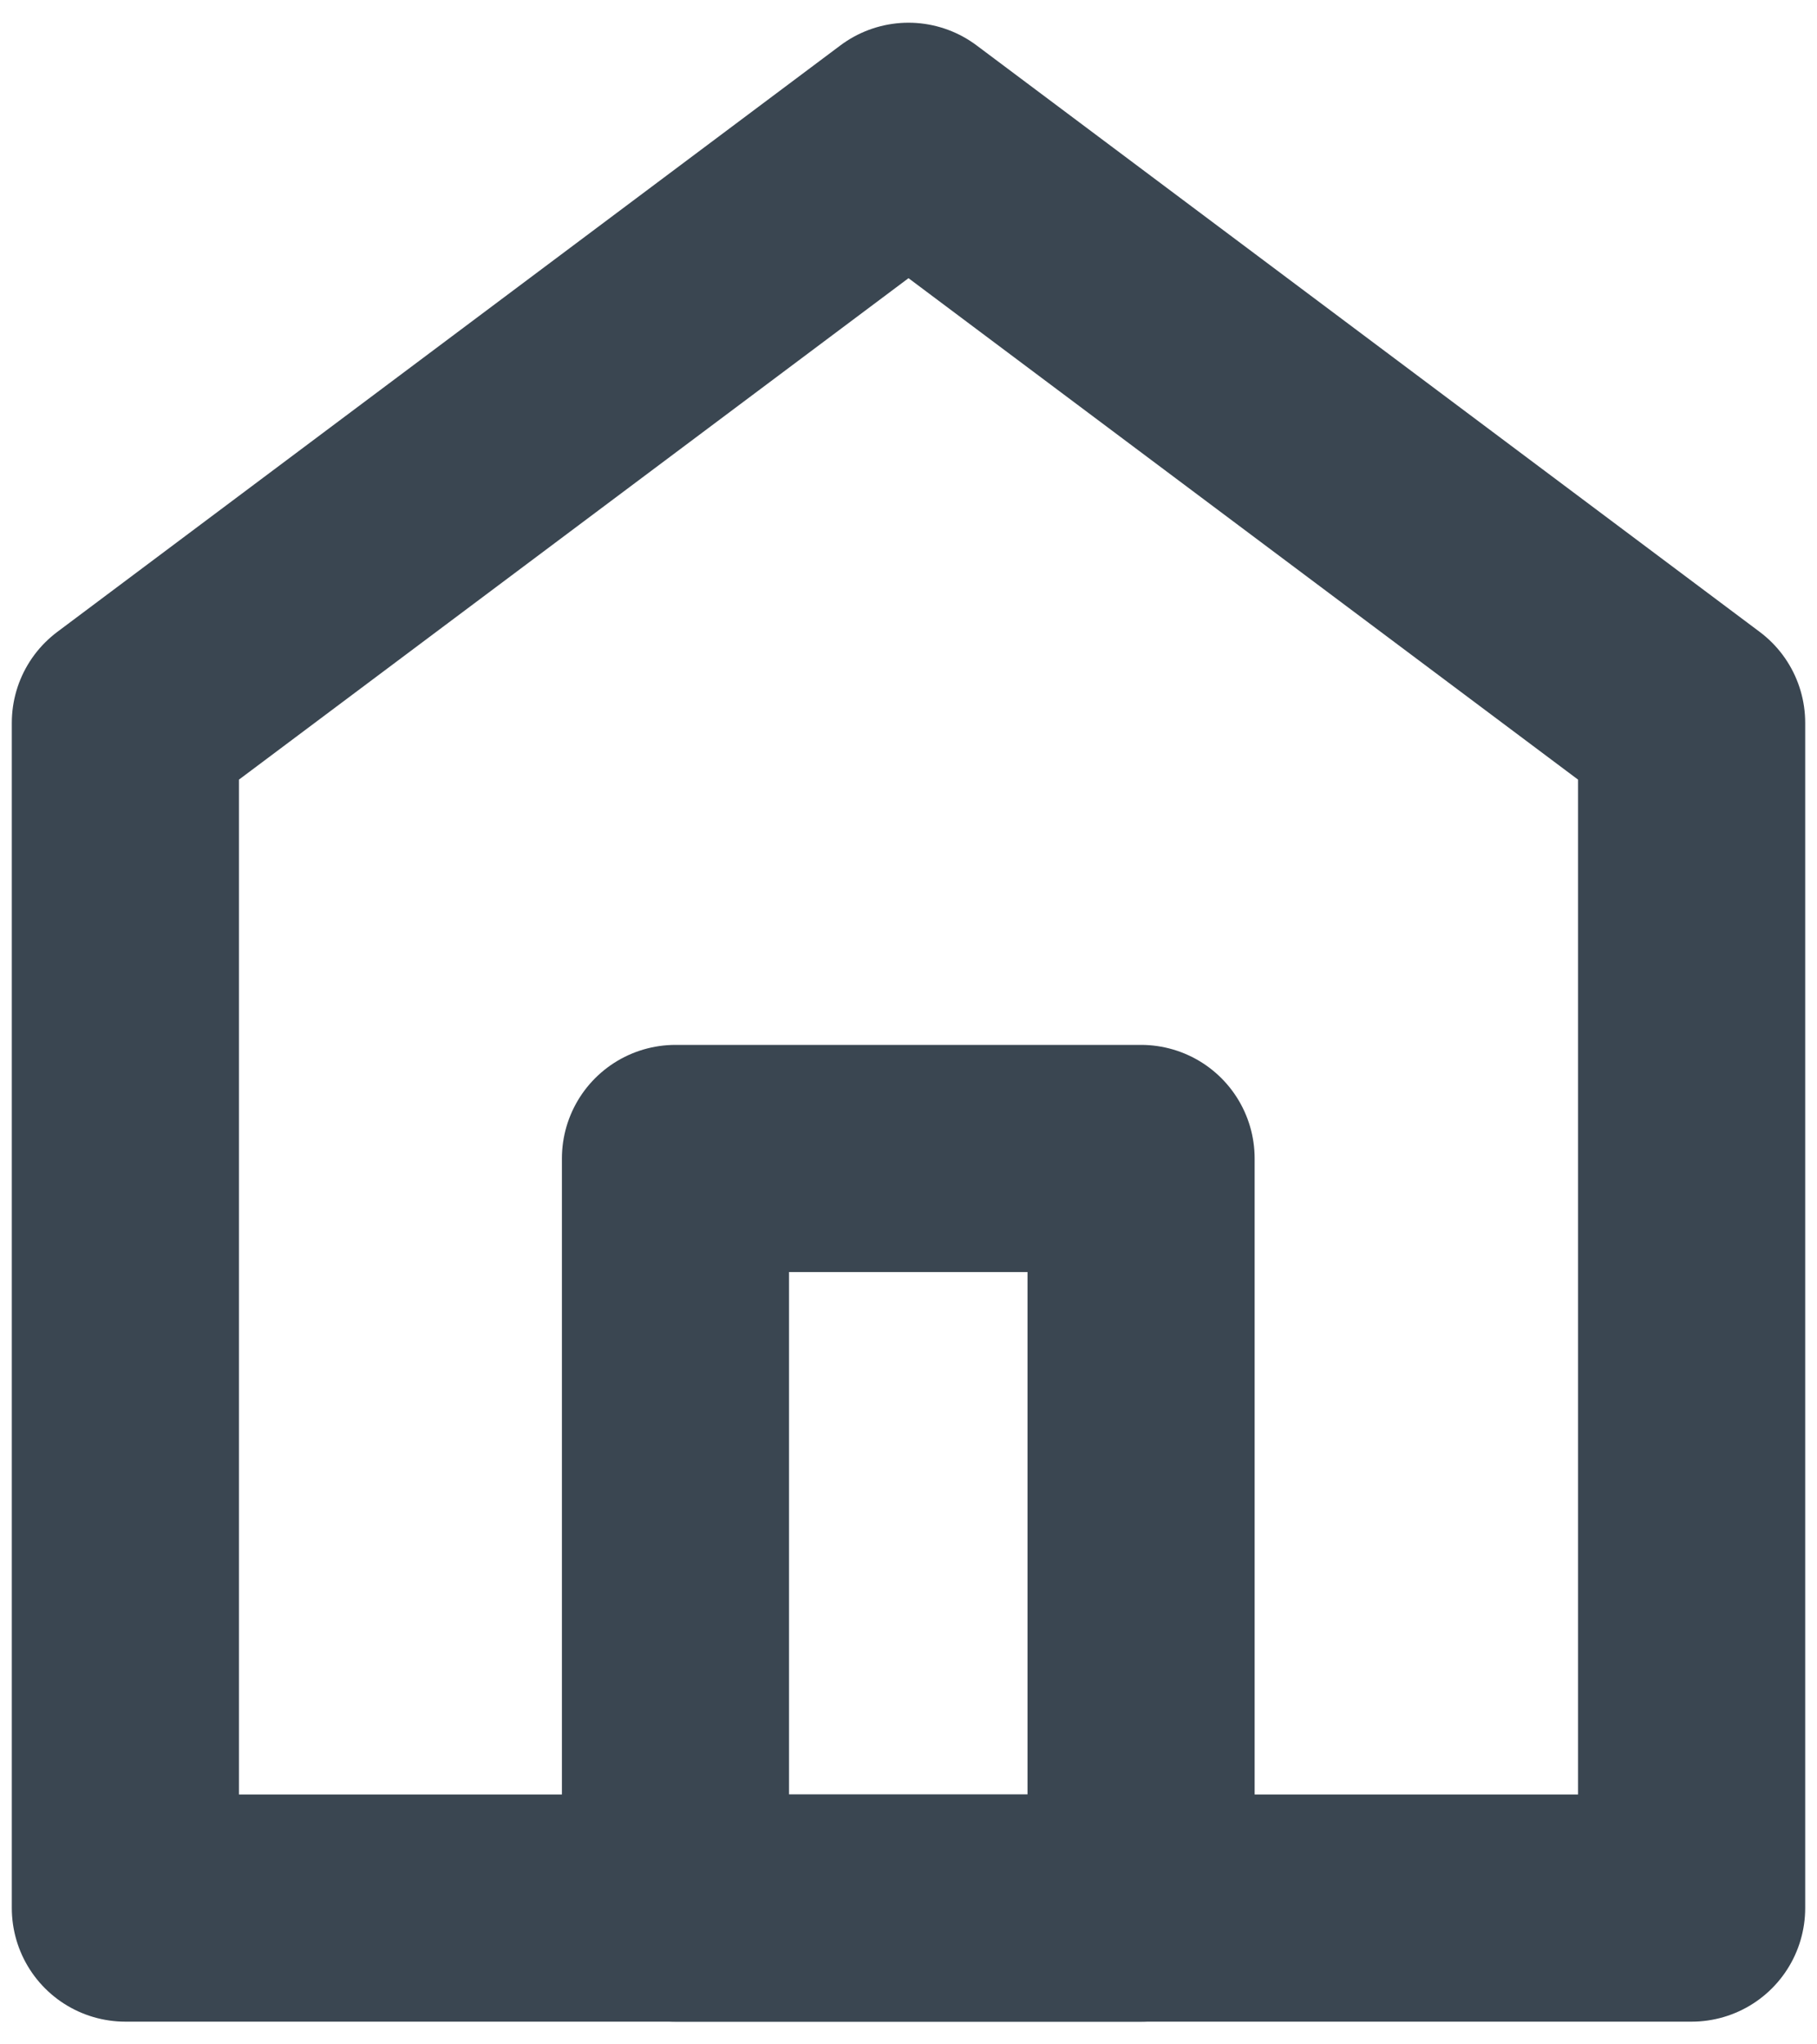<svg width="40" height="45" viewBox="0 0 40 45" fill="none" xmlns="http://www.w3.org/2000/svg">
<path d="M25.12 25.5H14.87V42H25.12V25.5Z" stroke="#3A4651" stroke-width="5" stroke-linecap="round" stroke-linejoin="round"/>
<path d="M20 3L2.76 15.91V42H37.24V15.91L20 3Z" stroke="#3A4651" stroke-width="5" stroke-linecap="round" stroke-linejoin="round"/>
</svg>
